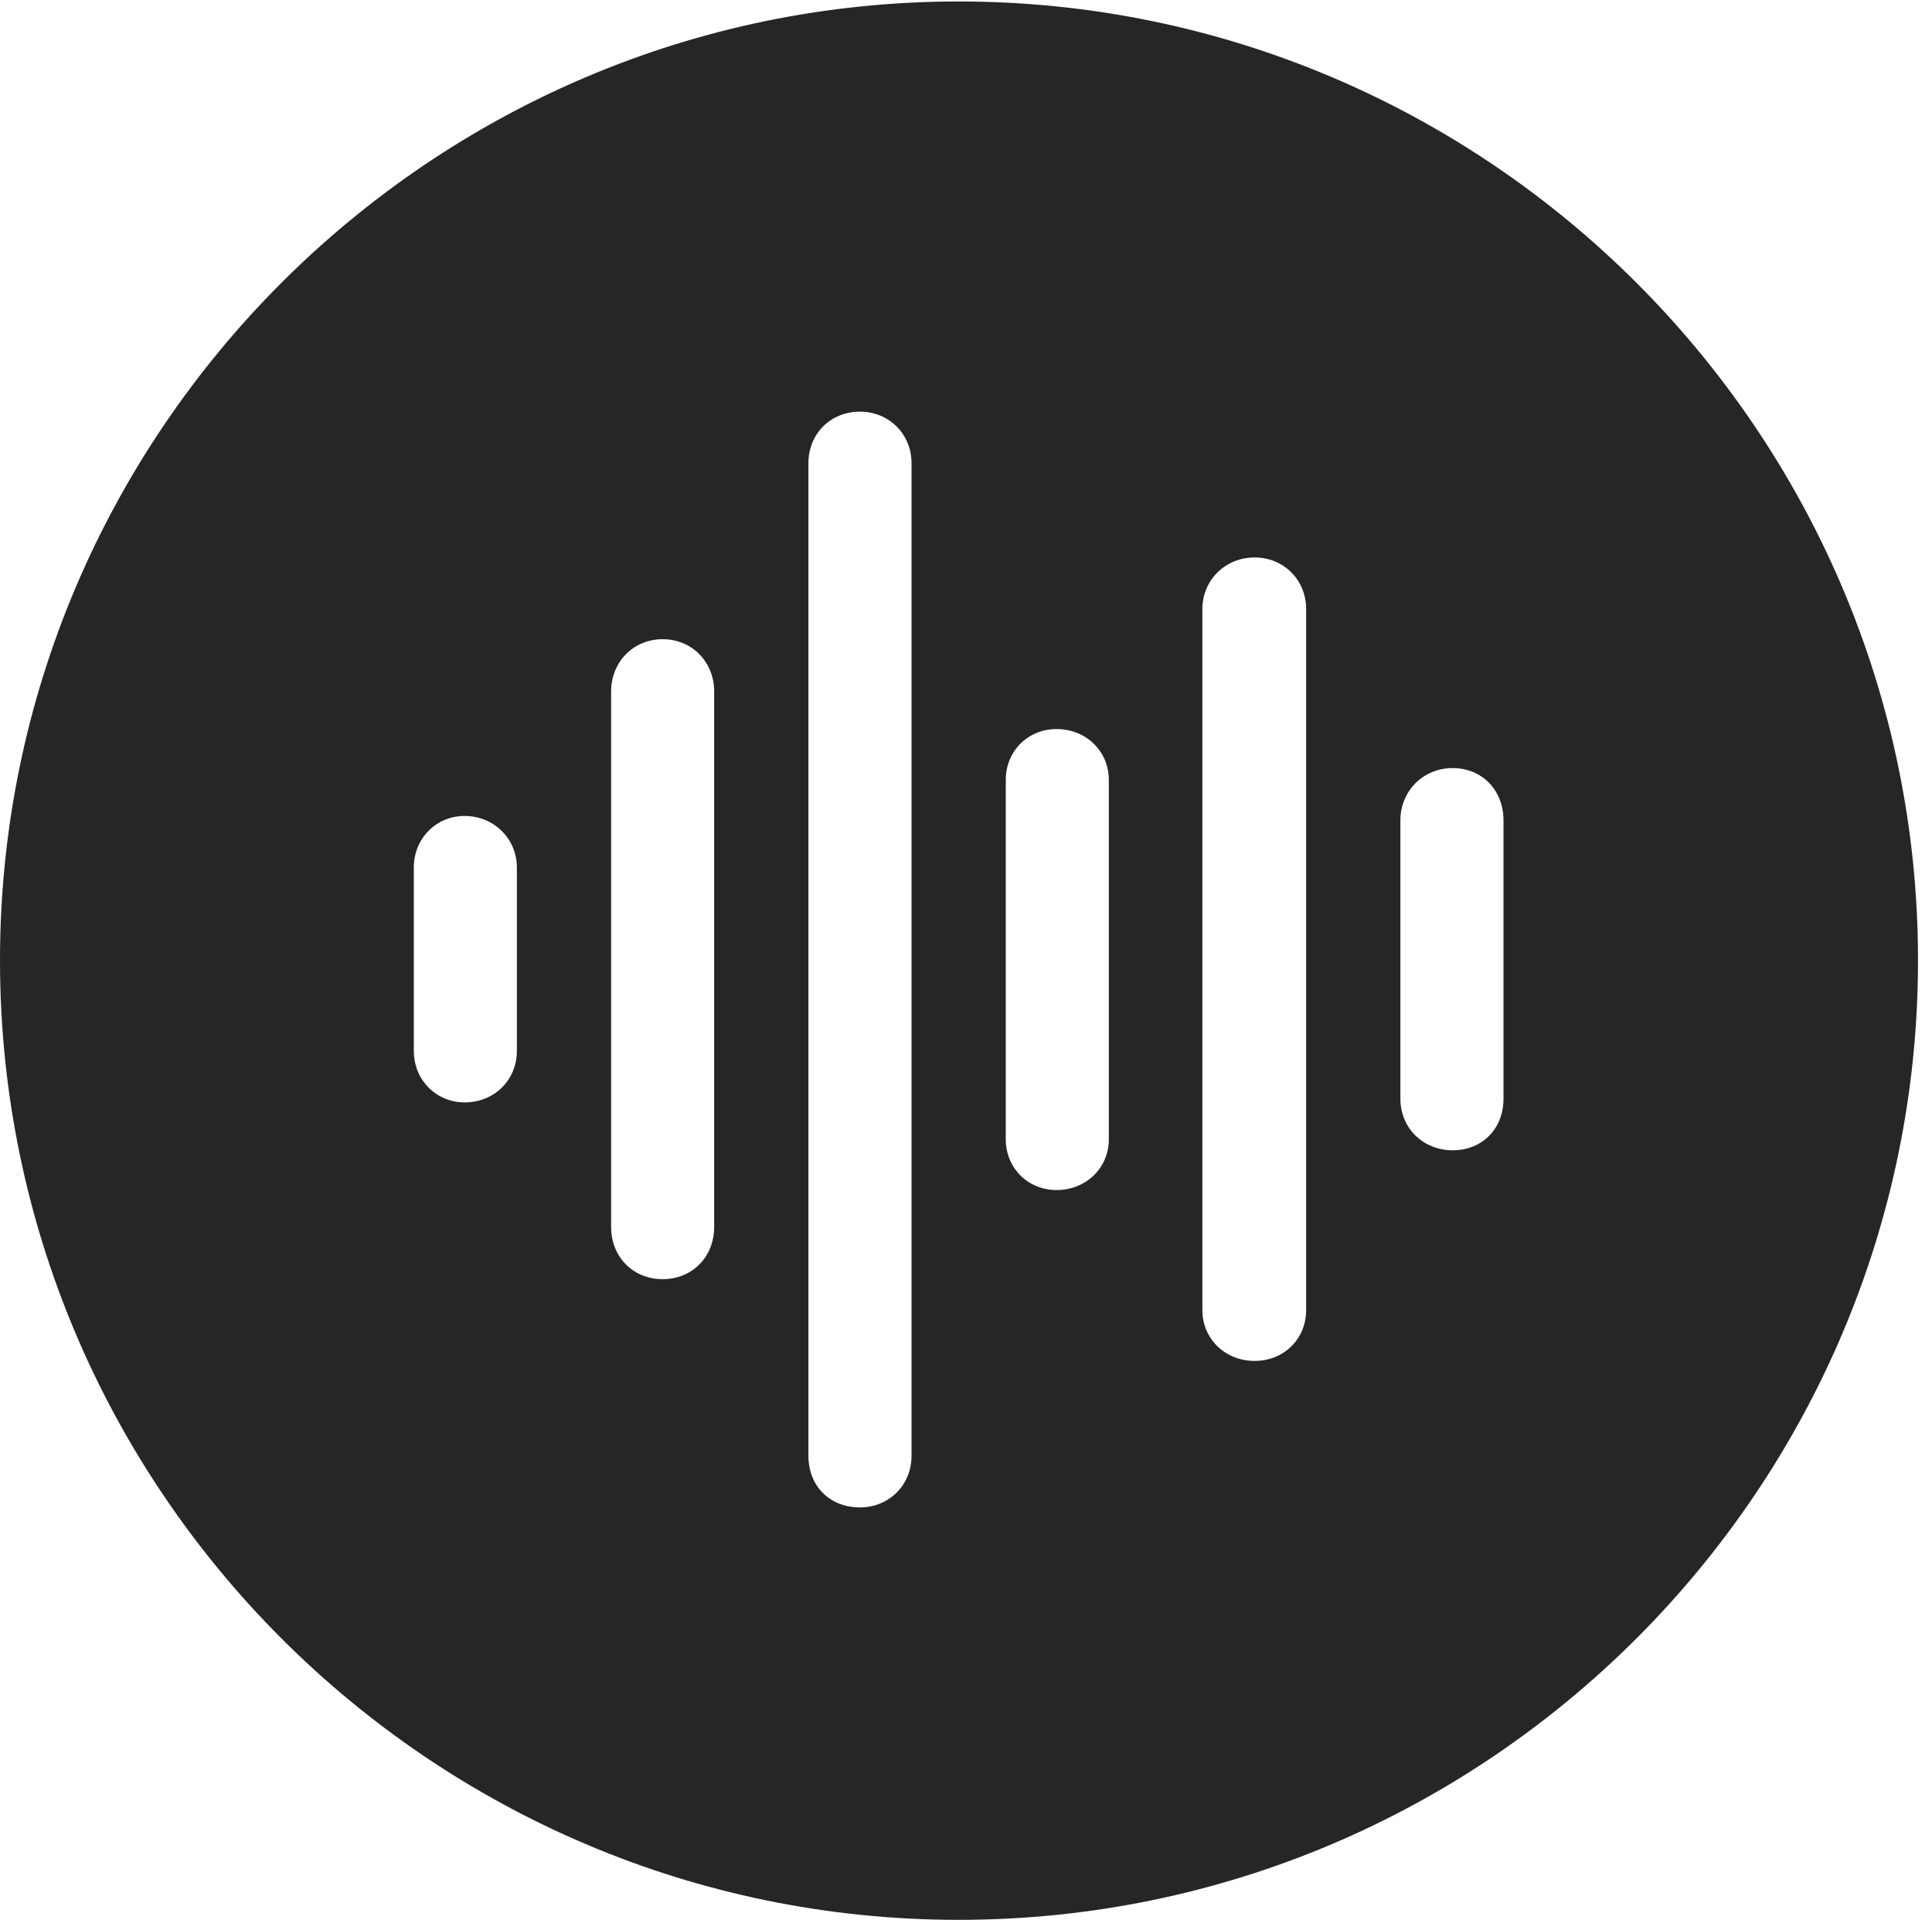 <?xml version="1.0" encoding="UTF-8"?>
<!--Generator: Apple Native CoreSVG 326-->
<!DOCTYPE svg
PUBLIC "-//W3C//DTD SVG 1.1//EN"
       "http://www.w3.org/Graphics/SVG/1.1/DTD/svg11.dtd">
<svg version="1.1" xmlns="http://www.w3.org/2000/svg" xmlns:xlink="http://www.w3.org/1999/xlink" viewBox="0 0 51.25 50.918">
 <g>
  <rect height="50.918" opacity="0" width="51.25" x="0" y="0"/>
  <path d="M50.879 25.469C50.879 39.492 39.453 50.918 25.43 50.918C11.426 50.918 0 39.492 0 25.469C0 11.465 11.426 0.039 25.43 0.039C39.453 0.039 50.879 11.465 50.879 25.469ZM21.445 12.285L21.445 38.613C21.445 39.414 22.012 39.98 22.812 39.98C23.574 39.98 24.18 39.395 24.18 38.613L24.18 12.285C24.18 11.504 23.574 10.918 22.812 10.918C22.031 10.918 21.445 11.504 21.445 12.285ZM31.895 16.152L31.895 34.746C31.895 35.508 32.5 36.094 33.281 36.094C34.062 36.094 34.648 35.508 34.648 34.746L34.648 16.152C34.648 15.391 34.062 14.785 33.281 14.785C32.5 14.785 31.895 15.391 31.895 16.152ZM16.211 18.34L16.211 32.539C16.211 33.34 16.797 33.926 17.578 33.926C18.359 33.926 18.945 33.34 18.945 32.539L18.945 18.34C18.945 17.559 18.359 16.953 17.578 16.953C16.797 16.953 16.211 17.559 16.211 18.34ZM26.68 20.684L26.68 30.215C26.68 30.977 27.266 31.562 28.027 31.562C28.809 31.562 29.414 30.977 29.414 30.215L29.414 20.684C29.414 19.922 28.809 19.336 28.027 19.336C27.266 19.336 26.68 19.922 26.68 20.684ZM37.148 21.758L37.148 29.141C37.148 29.922 37.754 30.508 38.535 30.508C39.316 30.508 39.883 29.941 39.883 29.141L39.883 21.758C39.883 20.957 39.316 20.371 38.535 20.371C37.754 20.371 37.148 20.977 37.148 21.758ZM10.977 23.008L10.977 27.871C10.977 28.652 11.582 29.238 12.324 29.238C13.105 29.238 13.711 28.652 13.711 27.871L13.711 23.008C13.711 22.246 13.105 21.641 12.324 21.641C11.562 21.641 10.977 22.246 10.977 23.008Z" fill="black" fill-opacity="0.85"/>
 </g>
</svg>
